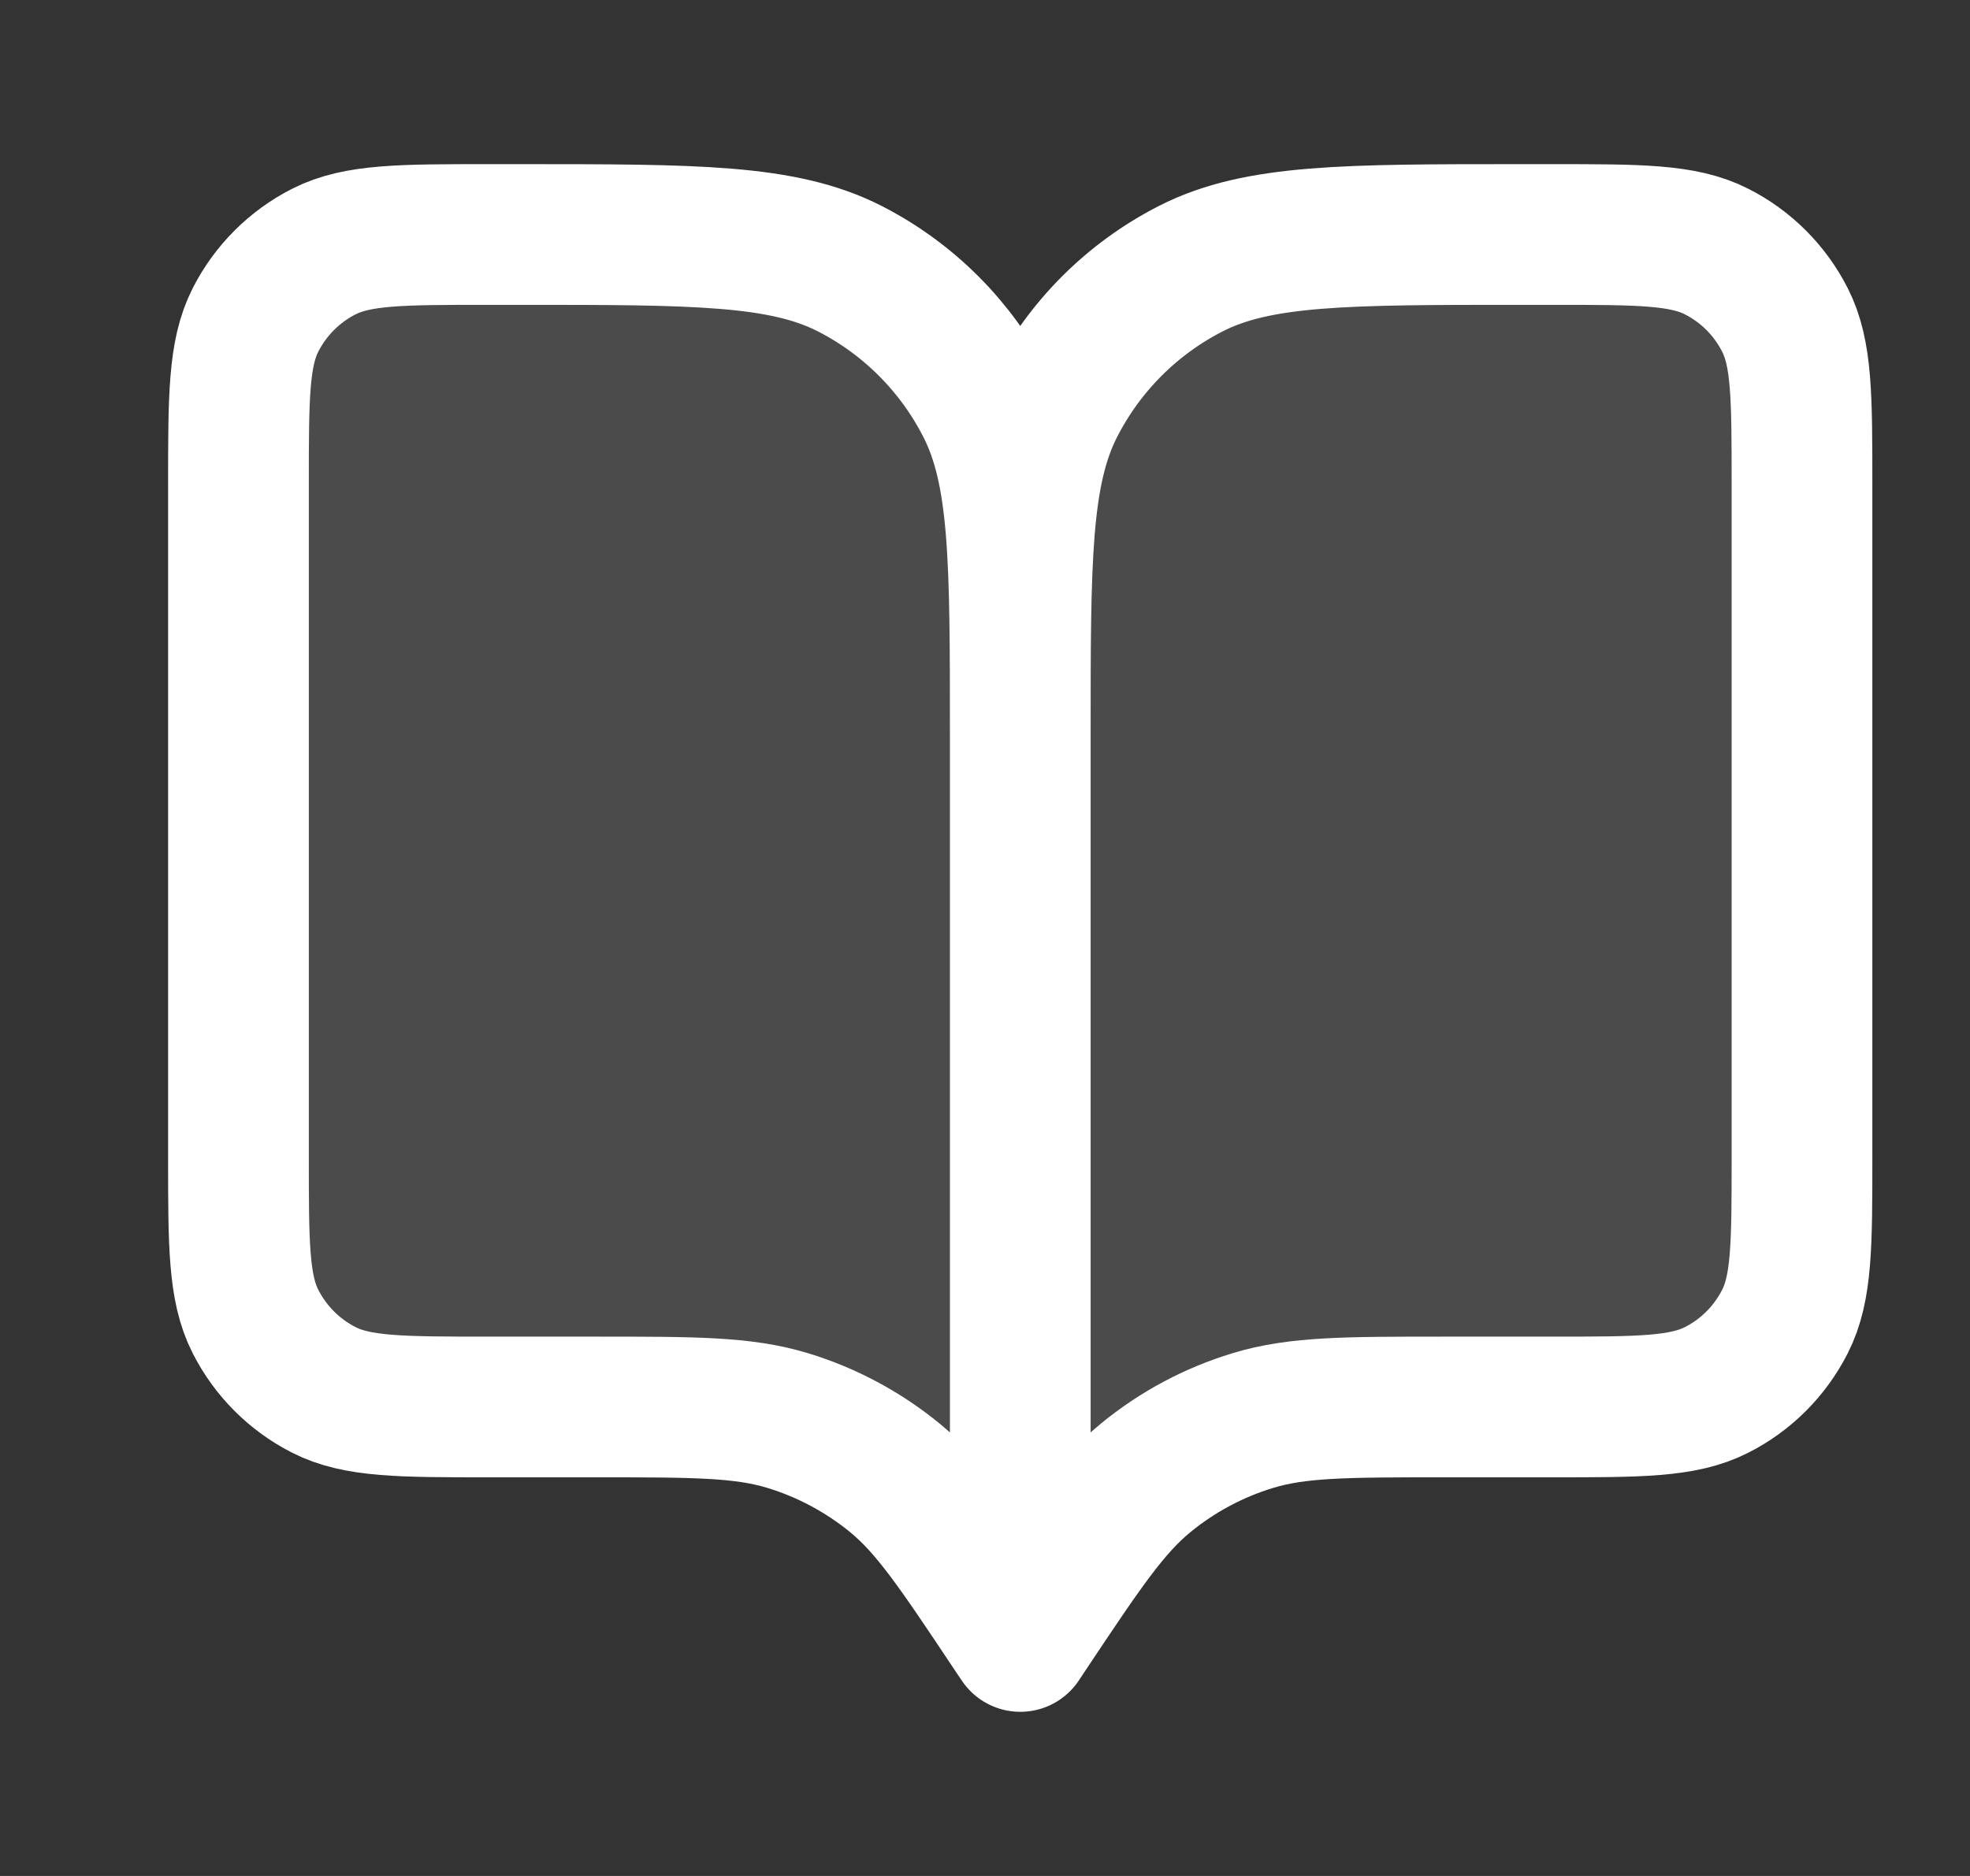 <svg width="21" height="20" viewBox="0 0 21 20" fill="none" xmlns="http://www.w3.org/2000/svg">
<rect x="0" y="0" width="21" height="20" fill="#333333" stroke="none"/>
<path d="M2.542 5.167C2.542 4.233 2.542 3.767 2.724 3.41C2.884 3.096 3.139 2.841 3.452 2.682C3.809 2.5 4.276 2.5 5.209 2.5H5.542C7.409 2.5 8.343 2.5 9.056 2.863C9.683 3.183 10.193 3.693 10.512 4.32C10.876 5.033 10.876 5.966 10.876 7.833V17.5L10.792 17.375C10.213 16.507 9.924 16.073 9.542 15.758C9.203 15.48 8.813 15.271 8.394 15.144C7.92 15 7.398 15 6.355 15H5.209C4.276 15 3.809 15 3.452 14.818C3.139 14.659 2.884 14.404 2.724 14.09C2.542 13.733 2.542 13.267 2.542 12.333V5.167Z" fill="white" fill-opacity="0.12"/>
<path d="M19.209 5.167C19.209 4.233 19.209 3.767 19.027 3.41C18.867 3.096 18.613 2.841 18.299 2.682C17.942 2.5 17.476 2.5 16.542 2.5H16.209C14.342 2.5 13.409 2.5 12.696 2.863C12.068 3.183 11.559 3.693 11.239 4.32C10.876 5.033 10.876 5.966 10.876 7.833V17.5L10.959 17.375C11.538 16.507 11.827 16.073 12.21 15.758C12.548 15.48 12.938 15.271 13.358 15.144C13.831 15 14.353 15 15.397 15H16.542C17.476 15 17.942 15 18.299 14.818C18.613 14.659 18.867 14.404 19.027 14.09C19.209 13.733 19.209 13.267 19.209 12.333V5.167Z" fill="white" fill-opacity="0.12"/>
<path d="M10.876 17.5L10.792 17.375C10.213 16.507 9.924 16.073 9.542 15.758C9.203 15.48 8.813 15.271 8.394 15.144C7.92 15 7.398 15 6.355 15H5.209C4.276 15 3.809 15 3.452 14.818C3.139 14.659 2.884 14.404 2.724 14.09C2.542 13.733 2.542 13.267 2.542 12.333V5.167C2.542 4.233 2.542 3.767 2.724 3.41C2.884 3.096 3.139 2.841 3.452 2.682C3.809 2.5 4.276 2.5 5.209 2.5H5.542C7.409 2.5 8.343 2.5 9.056 2.863C9.683 3.183 10.193 3.693 10.512 4.32C10.876 5.033 10.876 5.966 10.876 7.833M10.876 17.5V7.833M10.876 17.5L10.959 17.375C11.538 16.507 11.827 16.073 12.21 15.758C12.548 15.48 12.938 15.271 13.358 15.144C13.831 15 14.353 15 15.397 15H16.542C17.476 15 17.942 15 18.299 14.818C18.613 14.659 18.867 14.404 19.027 14.09C19.209 13.733 19.209 13.267 19.209 12.333V5.167C19.209 4.233 19.209 3.767 19.027 3.41C18.867 3.096 18.613 2.841 18.299 2.682C17.942 2.5 17.476 2.5 16.542 2.5H16.209C14.342 2.5 13.409 2.5 12.696 2.863C12.068 3.183 11.559 3.693 11.239 4.32C10.876 5.033 10.876 5.966 10.876 7.833" stroke="white" stroke-width="1.5" stroke-linecap="round" stroke-linejoin="round"/>
</svg>
